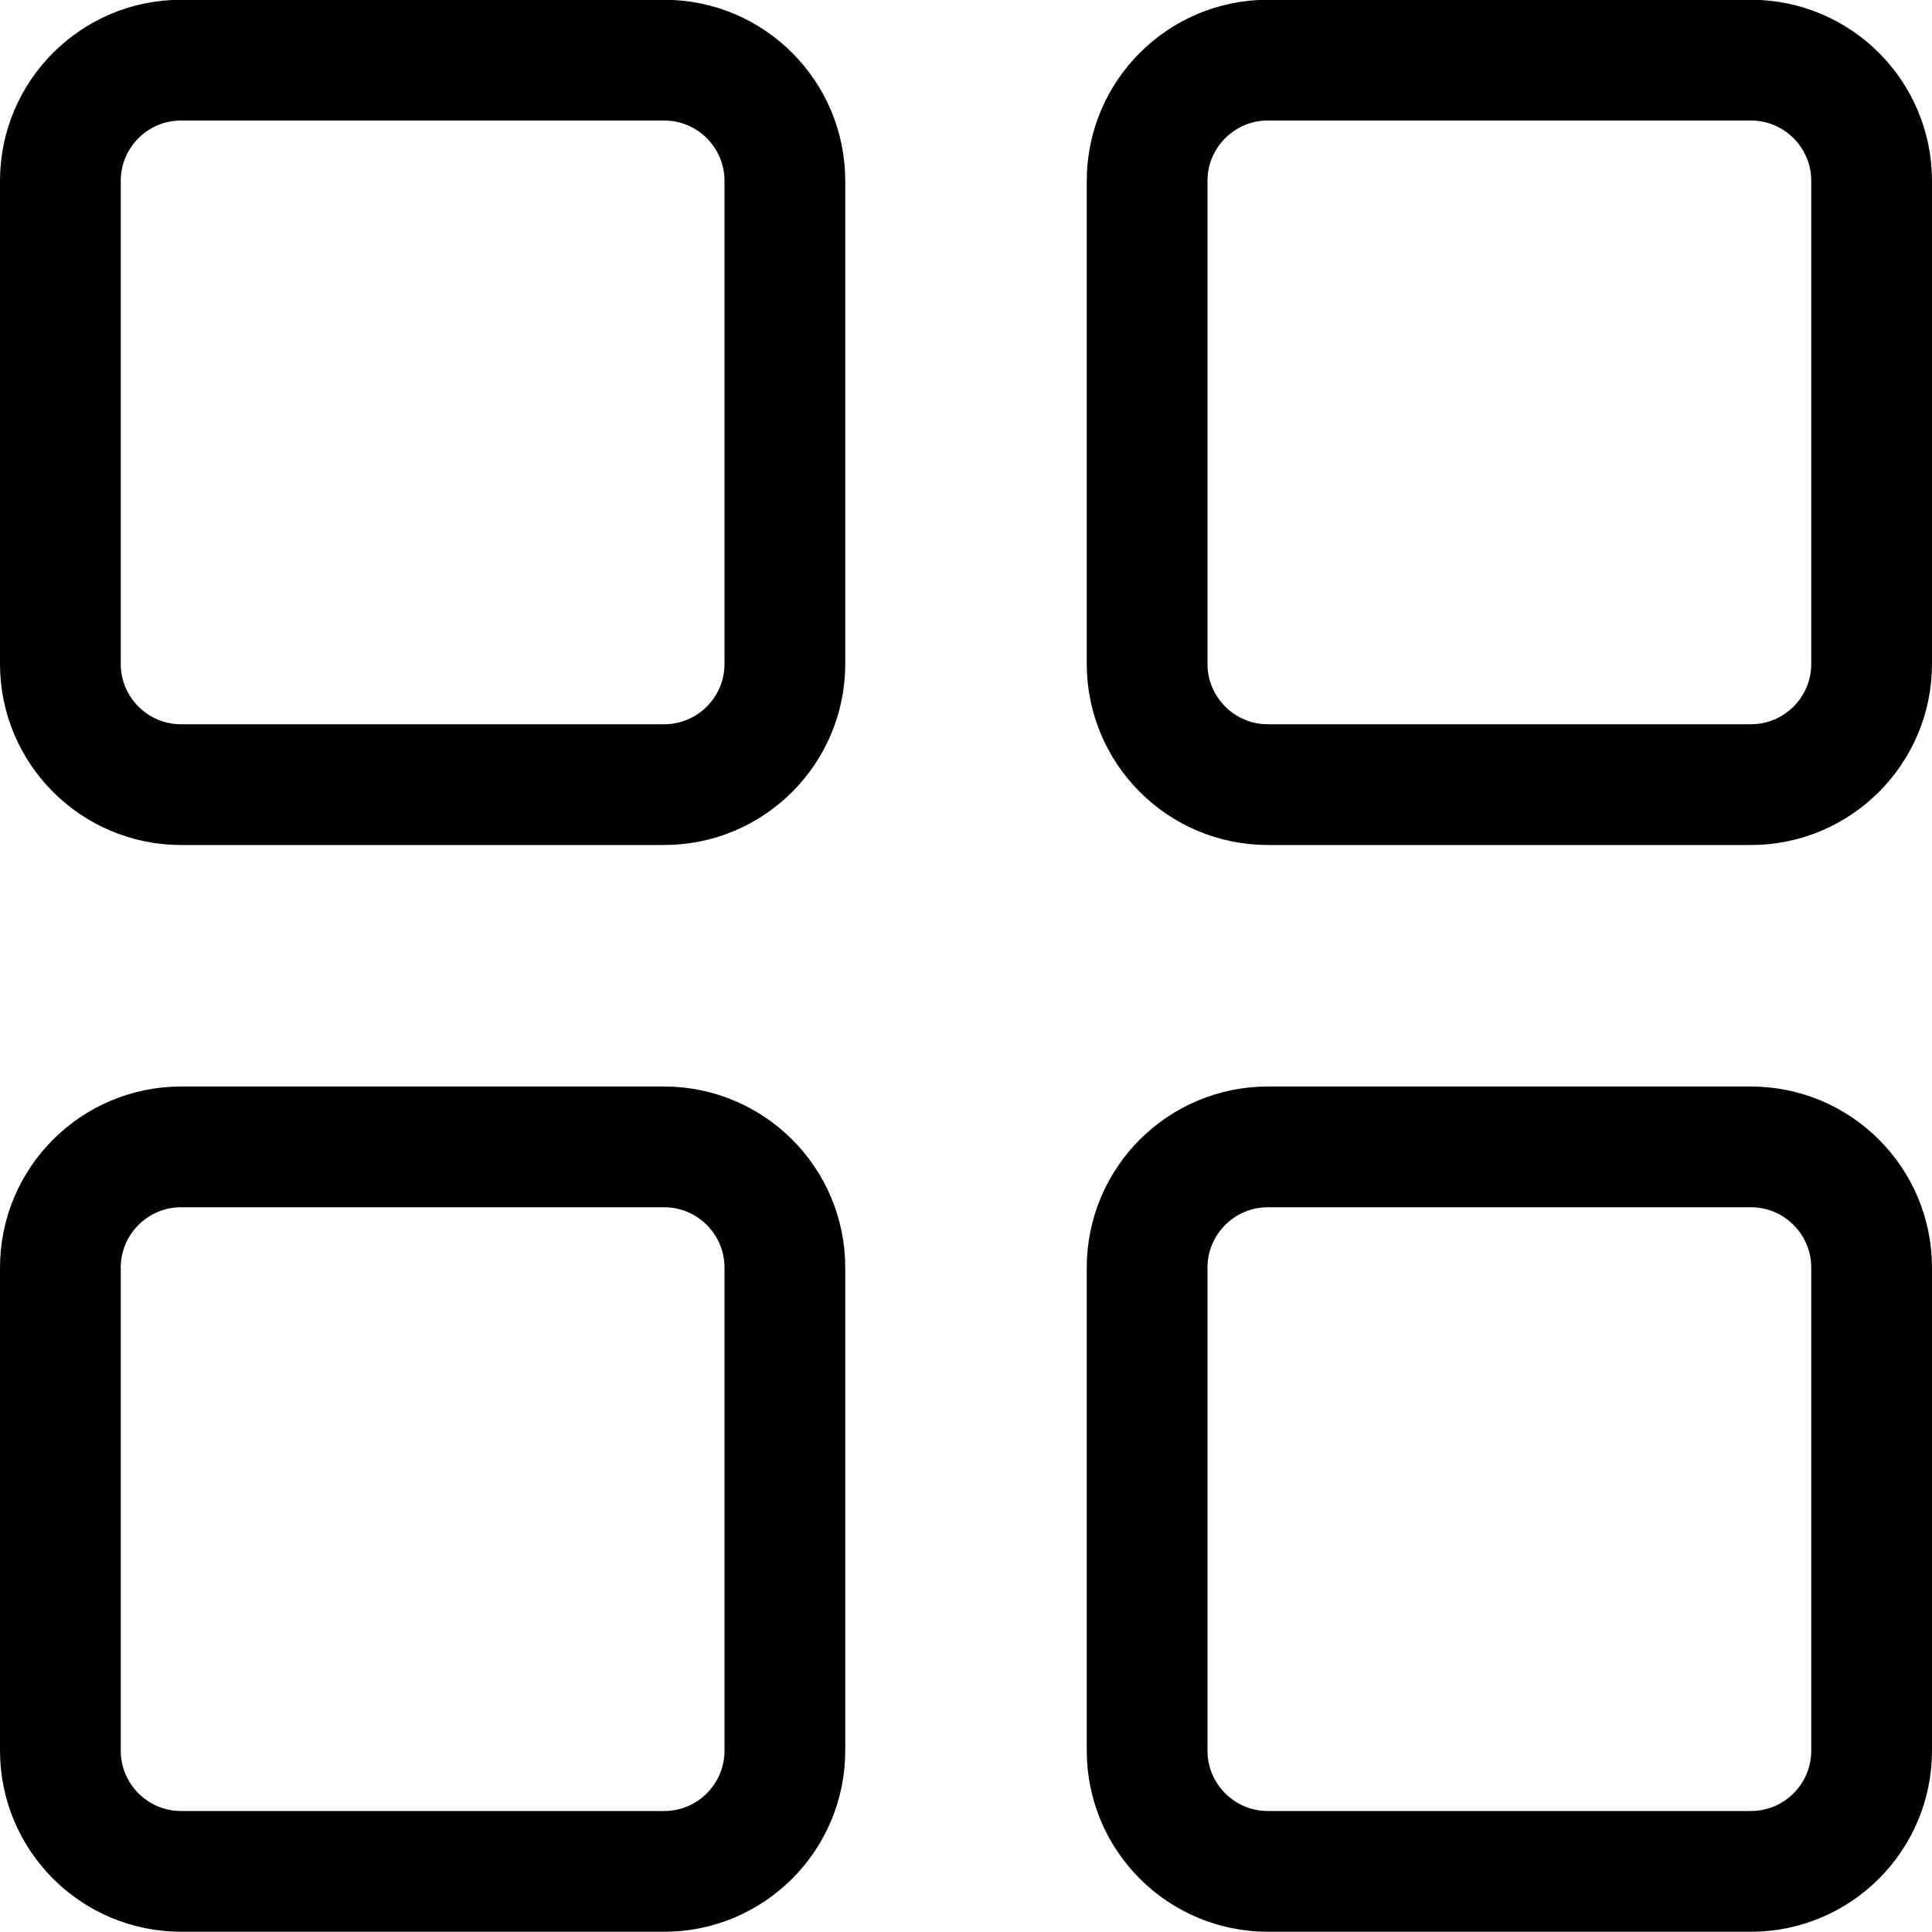 <svg width="24" height="24" viewBox="0 0 24 24" fill="none" xmlns="http://www.w3.org/2000/svg">
<g clip-path="url(#clip0_1889_12392)">
<path d="M8.25 0.747H2.25C1.422 0.747 0.75 1.419 0.75 2.247V8.247C0.75 9.075 1.422 9.747 2.25 9.747H8.25C9.078 9.747 9.75 9.075 9.75 8.247V2.247C9.75 1.419 9.078 0.747 8.25 0.747Z" stroke="black" stroke-width="1.5" stroke-linecap="round" stroke-linejoin="round"/>
<path d="M8.25 14.247H2.25C1.422 14.247 0.75 14.919 0.75 15.747V21.747C0.75 22.575 1.422 23.247 2.25 23.247H8.25C9.078 23.247 9.75 22.575 9.75 21.747V15.747C9.75 14.919 9.078 14.247 8.25 14.247Z" stroke="black" stroke-width="1.5" stroke-linecap="round" stroke-linejoin="round"/>
<path d="M21.75 0.747H15.75C14.922 0.747 14.25 1.419 14.25 2.247V8.247C14.25 9.075 14.922 9.747 15.75 9.747H21.75C22.578 9.747 23.25 9.075 23.25 8.247V2.247C23.25 1.419 22.578 0.747 21.75 0.747Z" stroke="black" stroke-width="1.5" stroke-linecap="round" stroke-linejoin="round"/>
<path d="M21.75 14.247H15.75C14.922 14.247 14.25 14.919 14.25 15.747V21.747C14.25 22.575 14.922 23.247 15.75 23.247H21.75C22.578 23.247 23.25 22.575 23.25 21.747V15.747C23.25 14.919 22.578 14.247 21.75 14.247Z" stroke="black" stroke-width="1.5" stroke-linecap="round" stroke-linejoin="round"/>
</g>
<defs>
<clipPath id="clip0_1889_12392">
<rect width="24" height="24" fill="white"/>
</clipPath>
</defs>
</svg>
